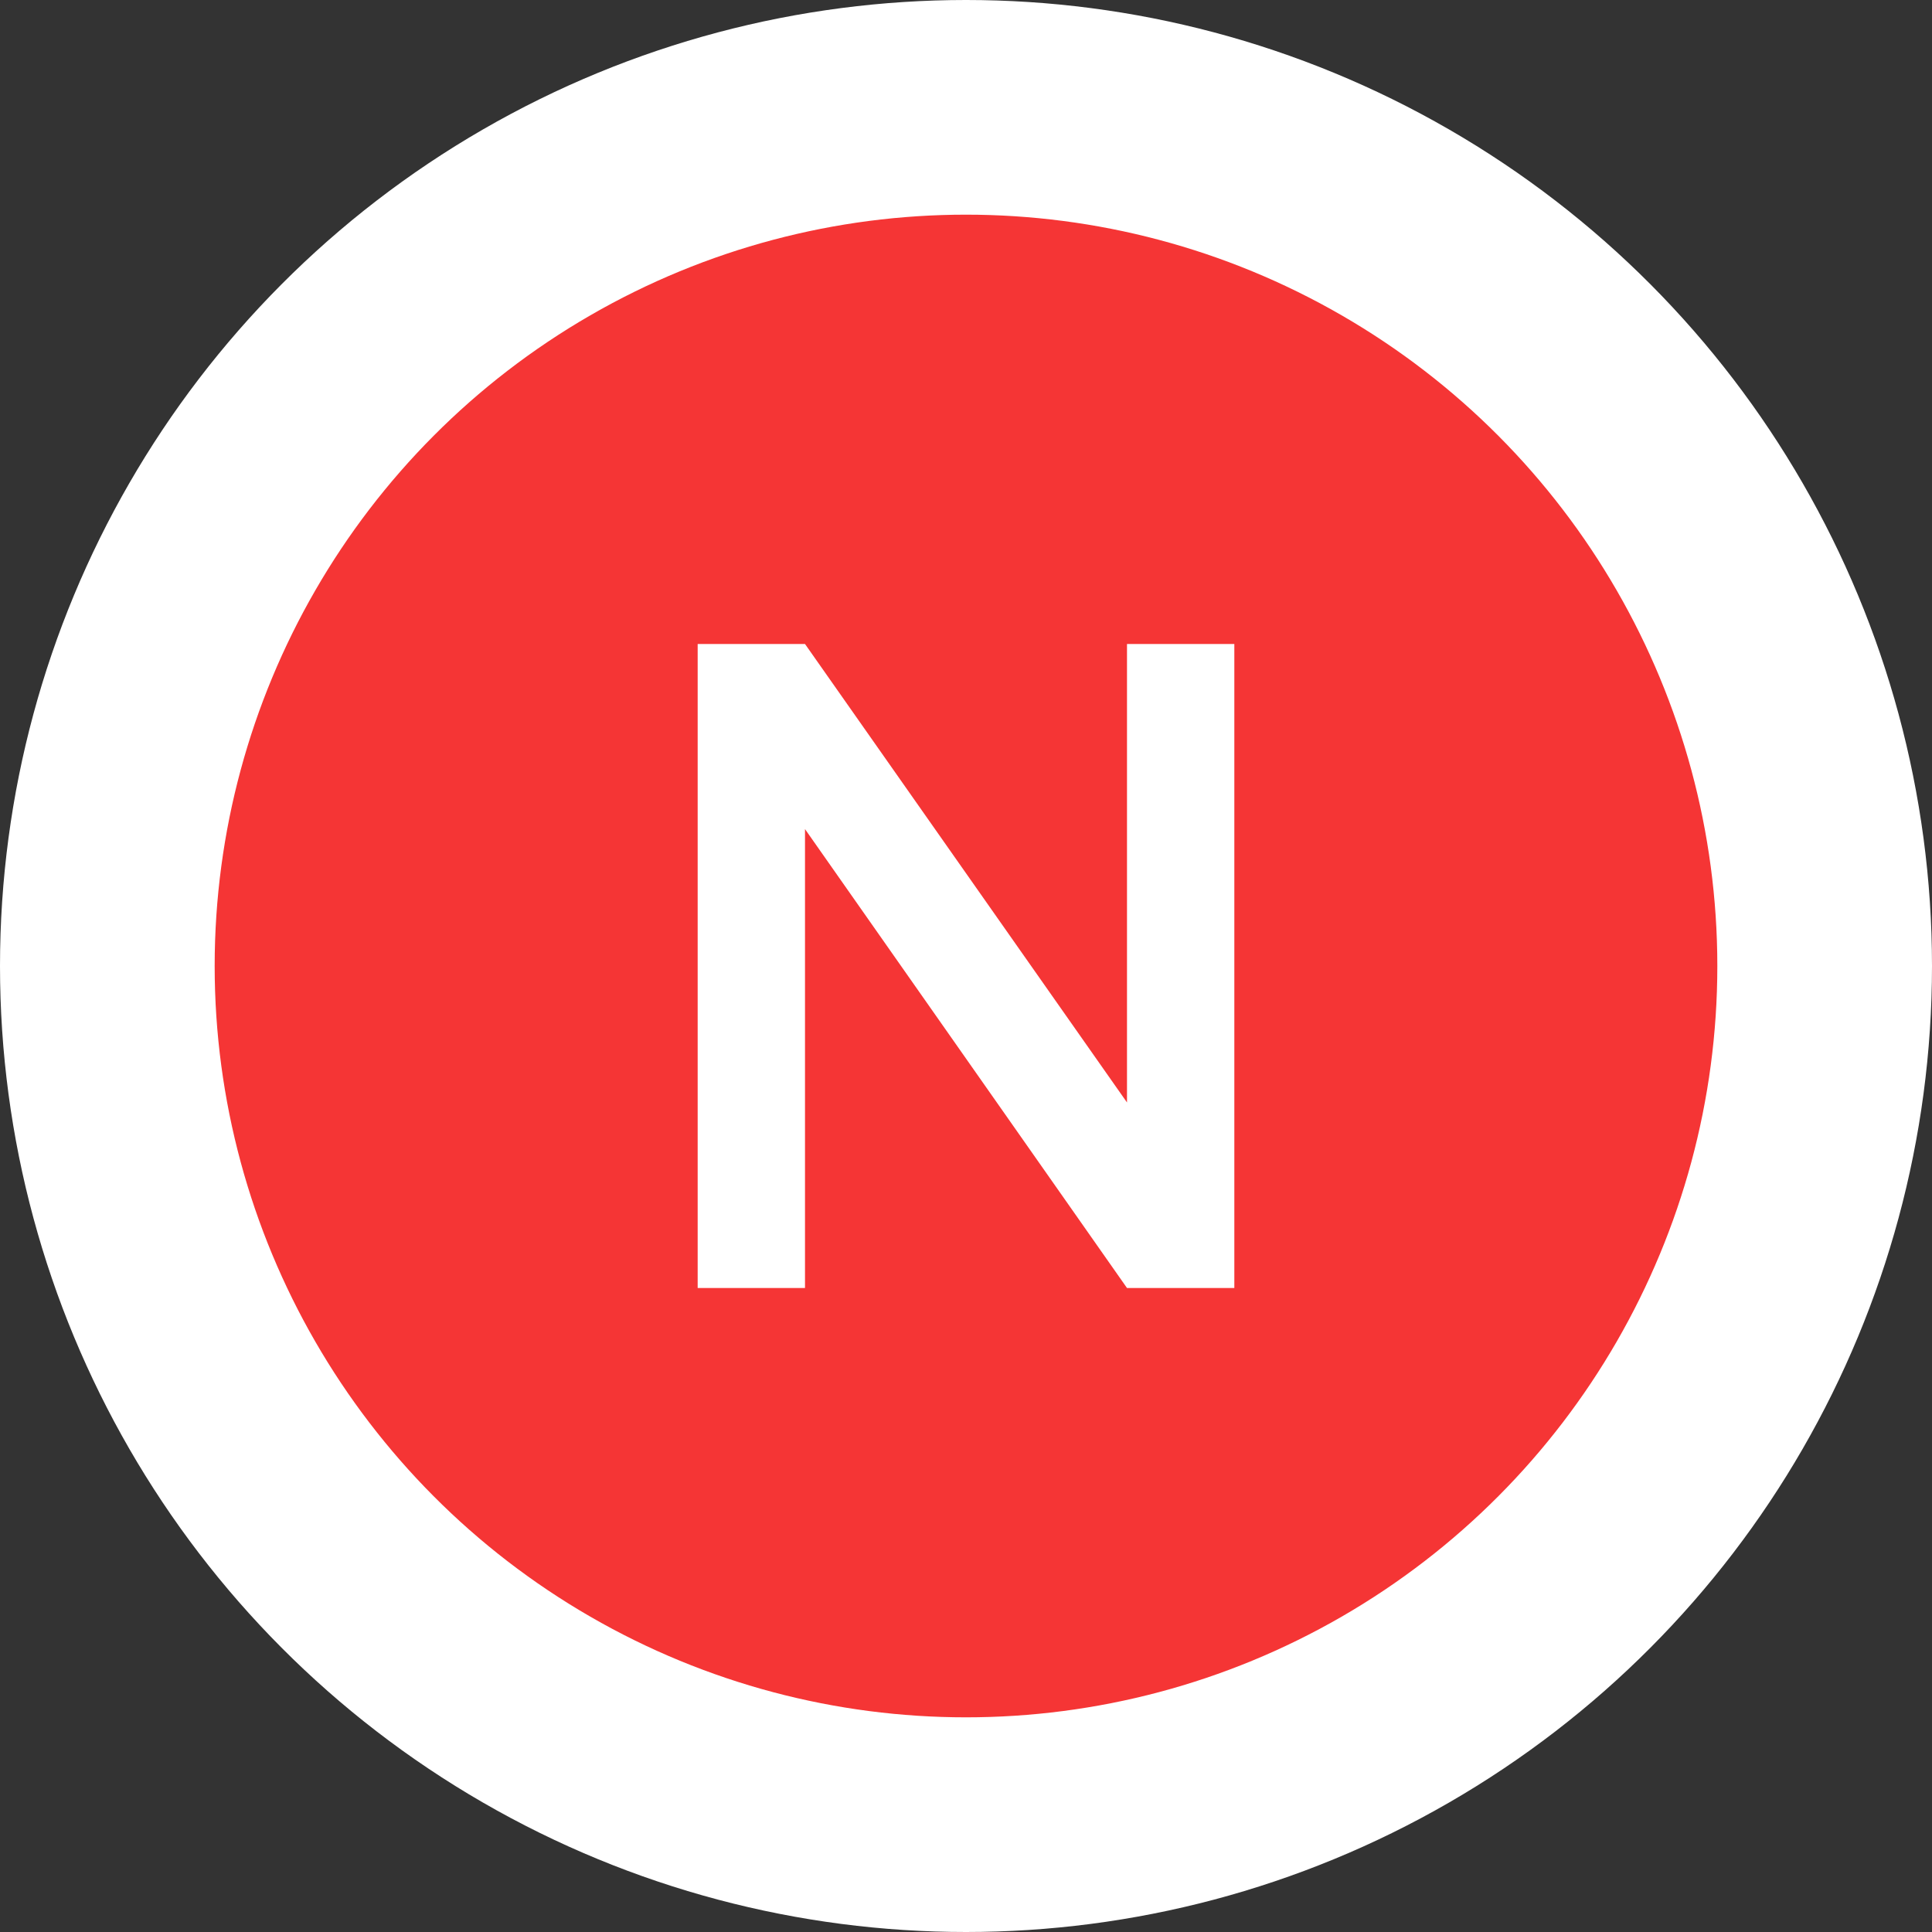 <svg xmlns="http://www.w3.org/2000/svg" width="36" height="36" viewBox="0 0 36 36">
    <rect x="0" y="0" width="36" height="36" fill="#333333" stroke="none"/>
    <g fill="none" fill-rule="evenodd">
        <circle cx="16" cy="16" r="16" fill="#F53535" fill-rule="nonzero" stroke="#FFF" stroke-width="4" transform="translate(2 2)"/>
        <path fill="#FFF" d="M21 24l-6-8.551V24h-2V12h2l6 8.543V12h2v12h-2z"/>
    </g>
</svg>
